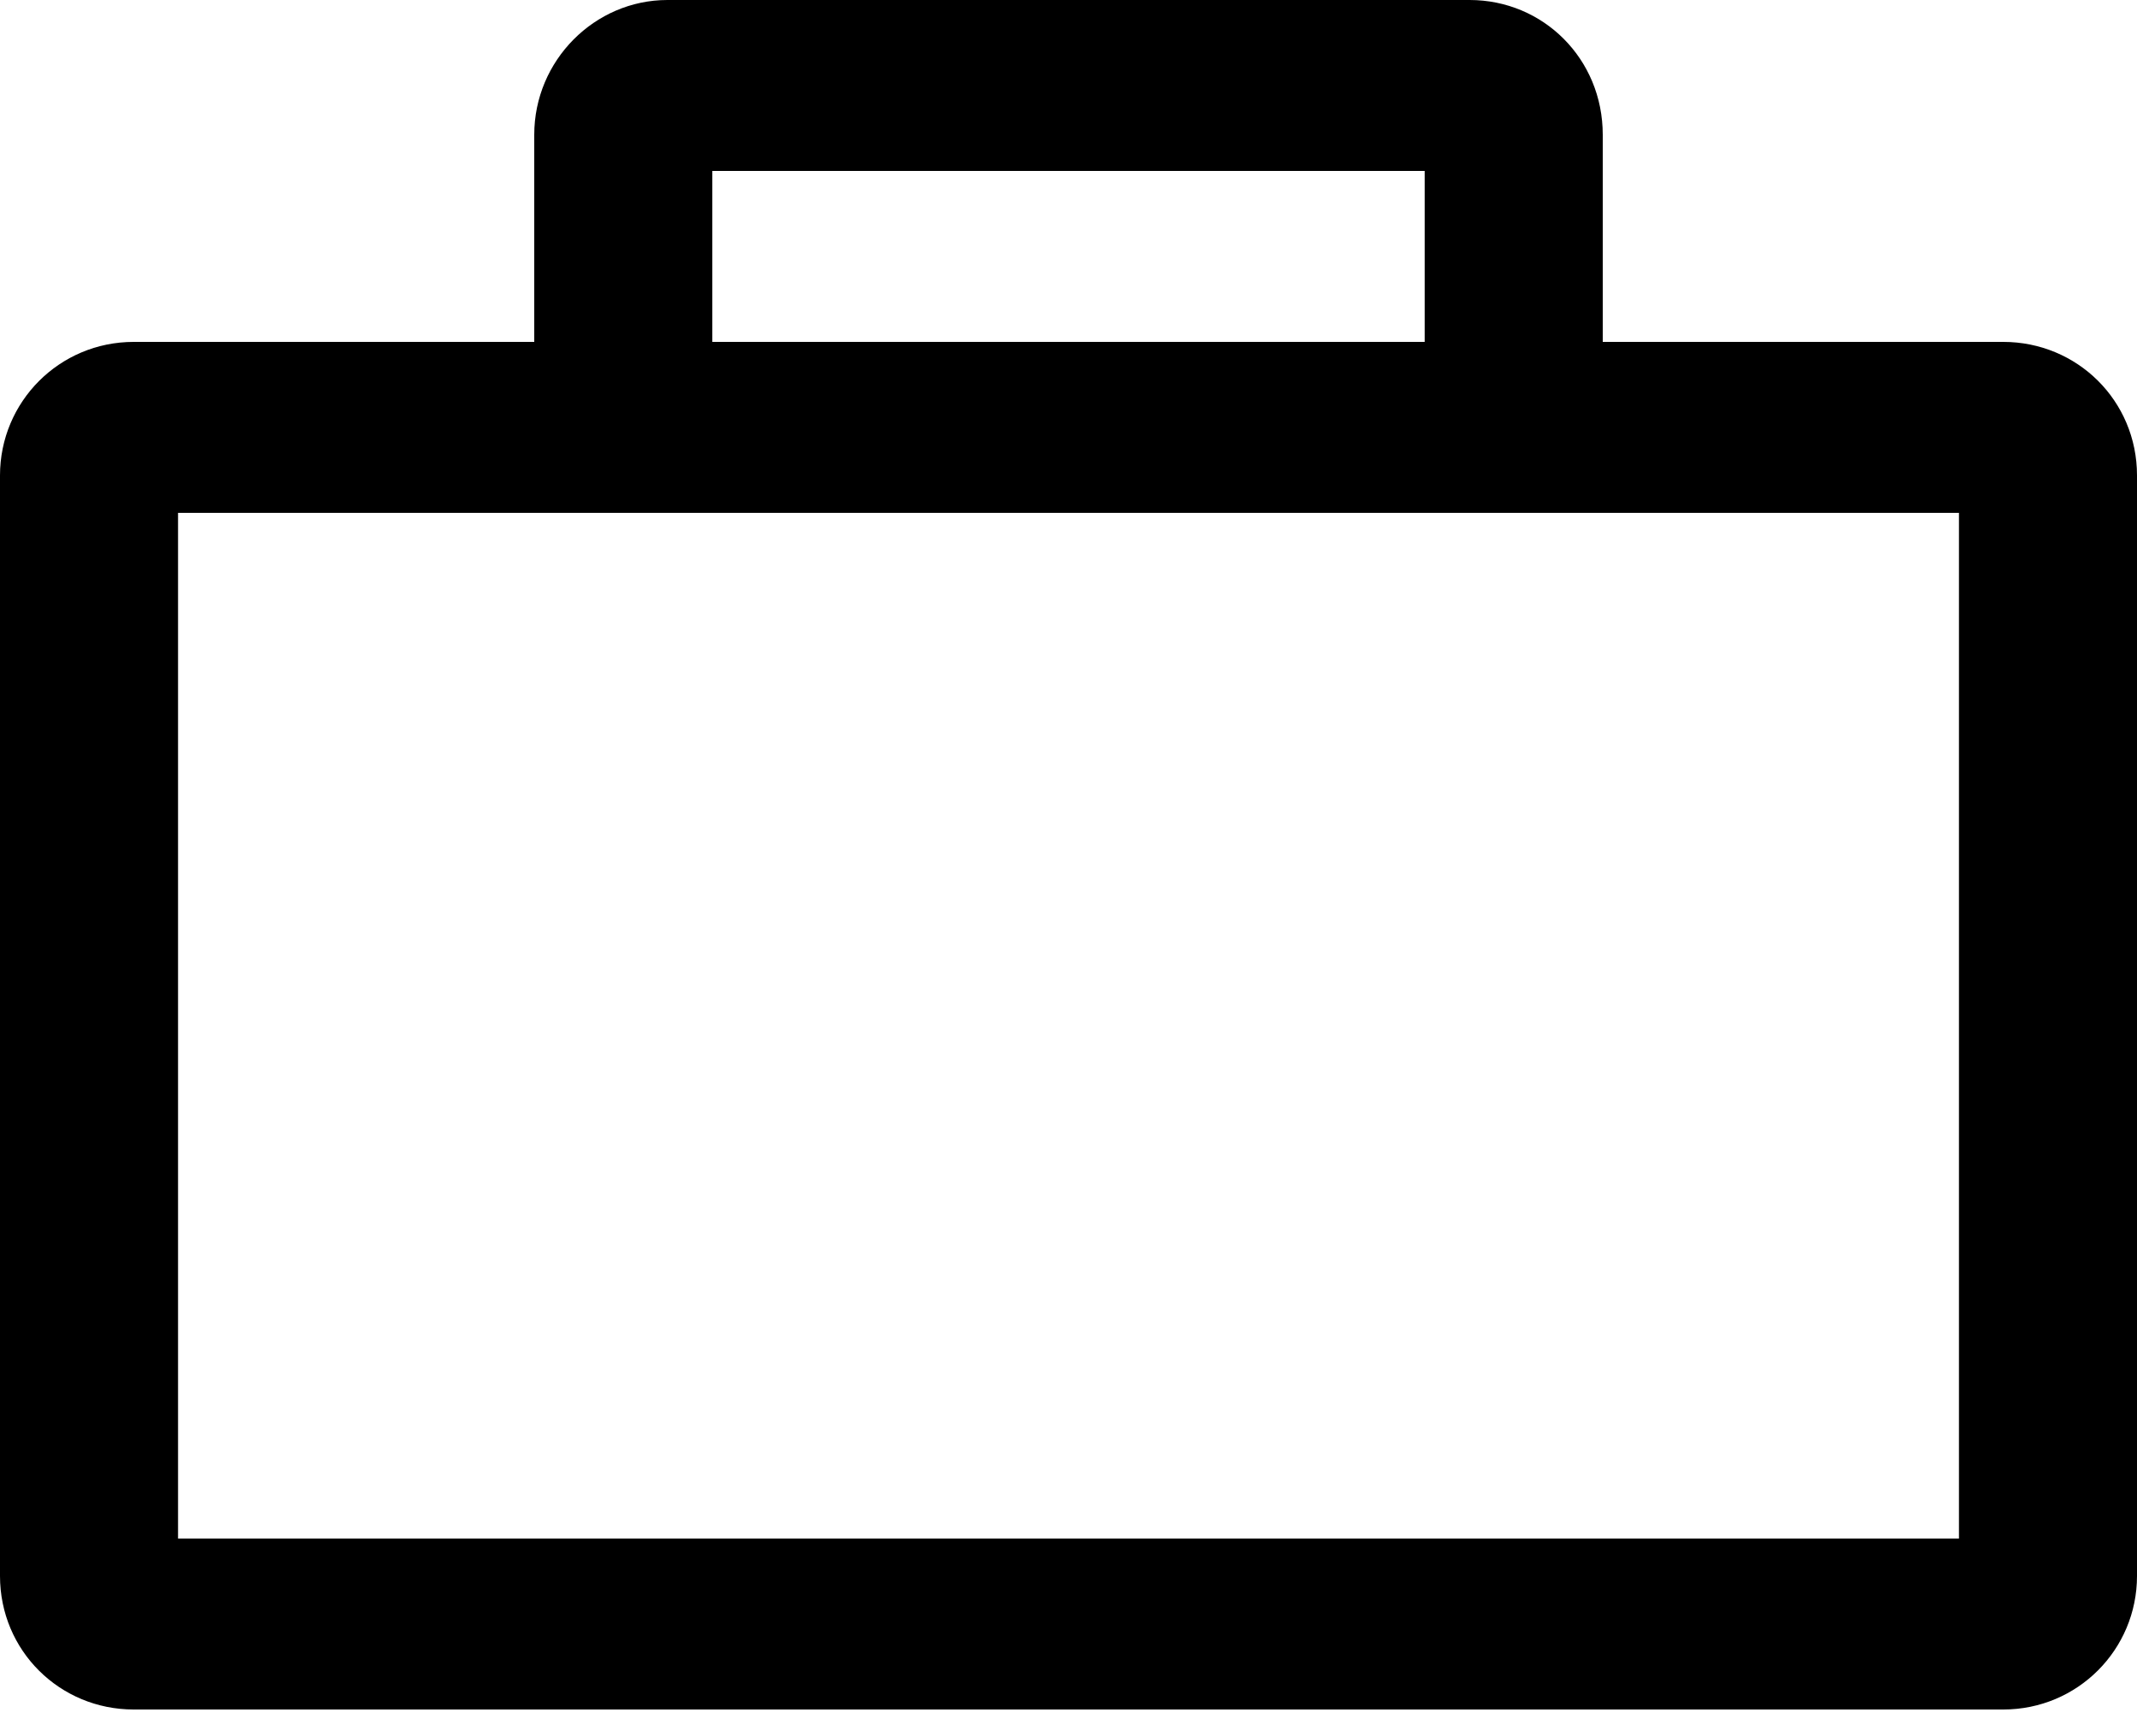 <?xml version="1.0" encoding="UTF-8" standalone="no"?>
<svg width="16px" height="13px" viewBox="0 0 16 13" version="1.1" xmlns="http://www.w3.org/2000/svg" xmlns:xlink="http://www.w3.org/1999/xlink">
    <!-- Generator: Sketch 3.7.1 (28215) - http://www.bohemiancoding.com/sketch -->
    <title>work icon</title>
    <desc>Created with Sketch.</desc>
    <defs></defs>
    <g id="Symbols" stroke="none" stroke-width="1" fill="none" fill-rule="evenodd">
        <g id="Navs-/-Web-Nav---Connect" transform="translate(-103, -10)" fill="#000000">
            <g id="Icons-/-Work" transform="translate(95, 0)">
                <path d="M12,12.56 L9.001,12.56 C8.445,12.56 8,13.008 8,13.56 L8,21.8 C8,22.36 8.448,22.8 9.001,22.8 L22.999,22.8 C23.555,22.8 24,22.352 24,21.8 L24,13.56 C24,13 23.552,12.56 22.999,12.56 L20,12.56 L20,11.009 C20,10.44 19.554,10 19.003,10 L12.997,10 C12.453,10 12,10.452 12,11.009 L12,12.56 Z M12.996,13.84 L9.333,13.84 L9.333,21.52 L22.667,21.52 L22.667,13.84 L19.004,13.84 C19.003,13.84 19.003,13.84 19.003,13.84 L12.997,13.84 C12.997,13.84 12.997,13.84 12.996,13.84 Z M18.667,12.56 L13.333,12.56 L13.333,11.28 L18.667,11.28 L18.667,12.56 L18.667,12.56 Z" id="work-icon"></path>
            </g>
        </g>
    </g>
</svg>